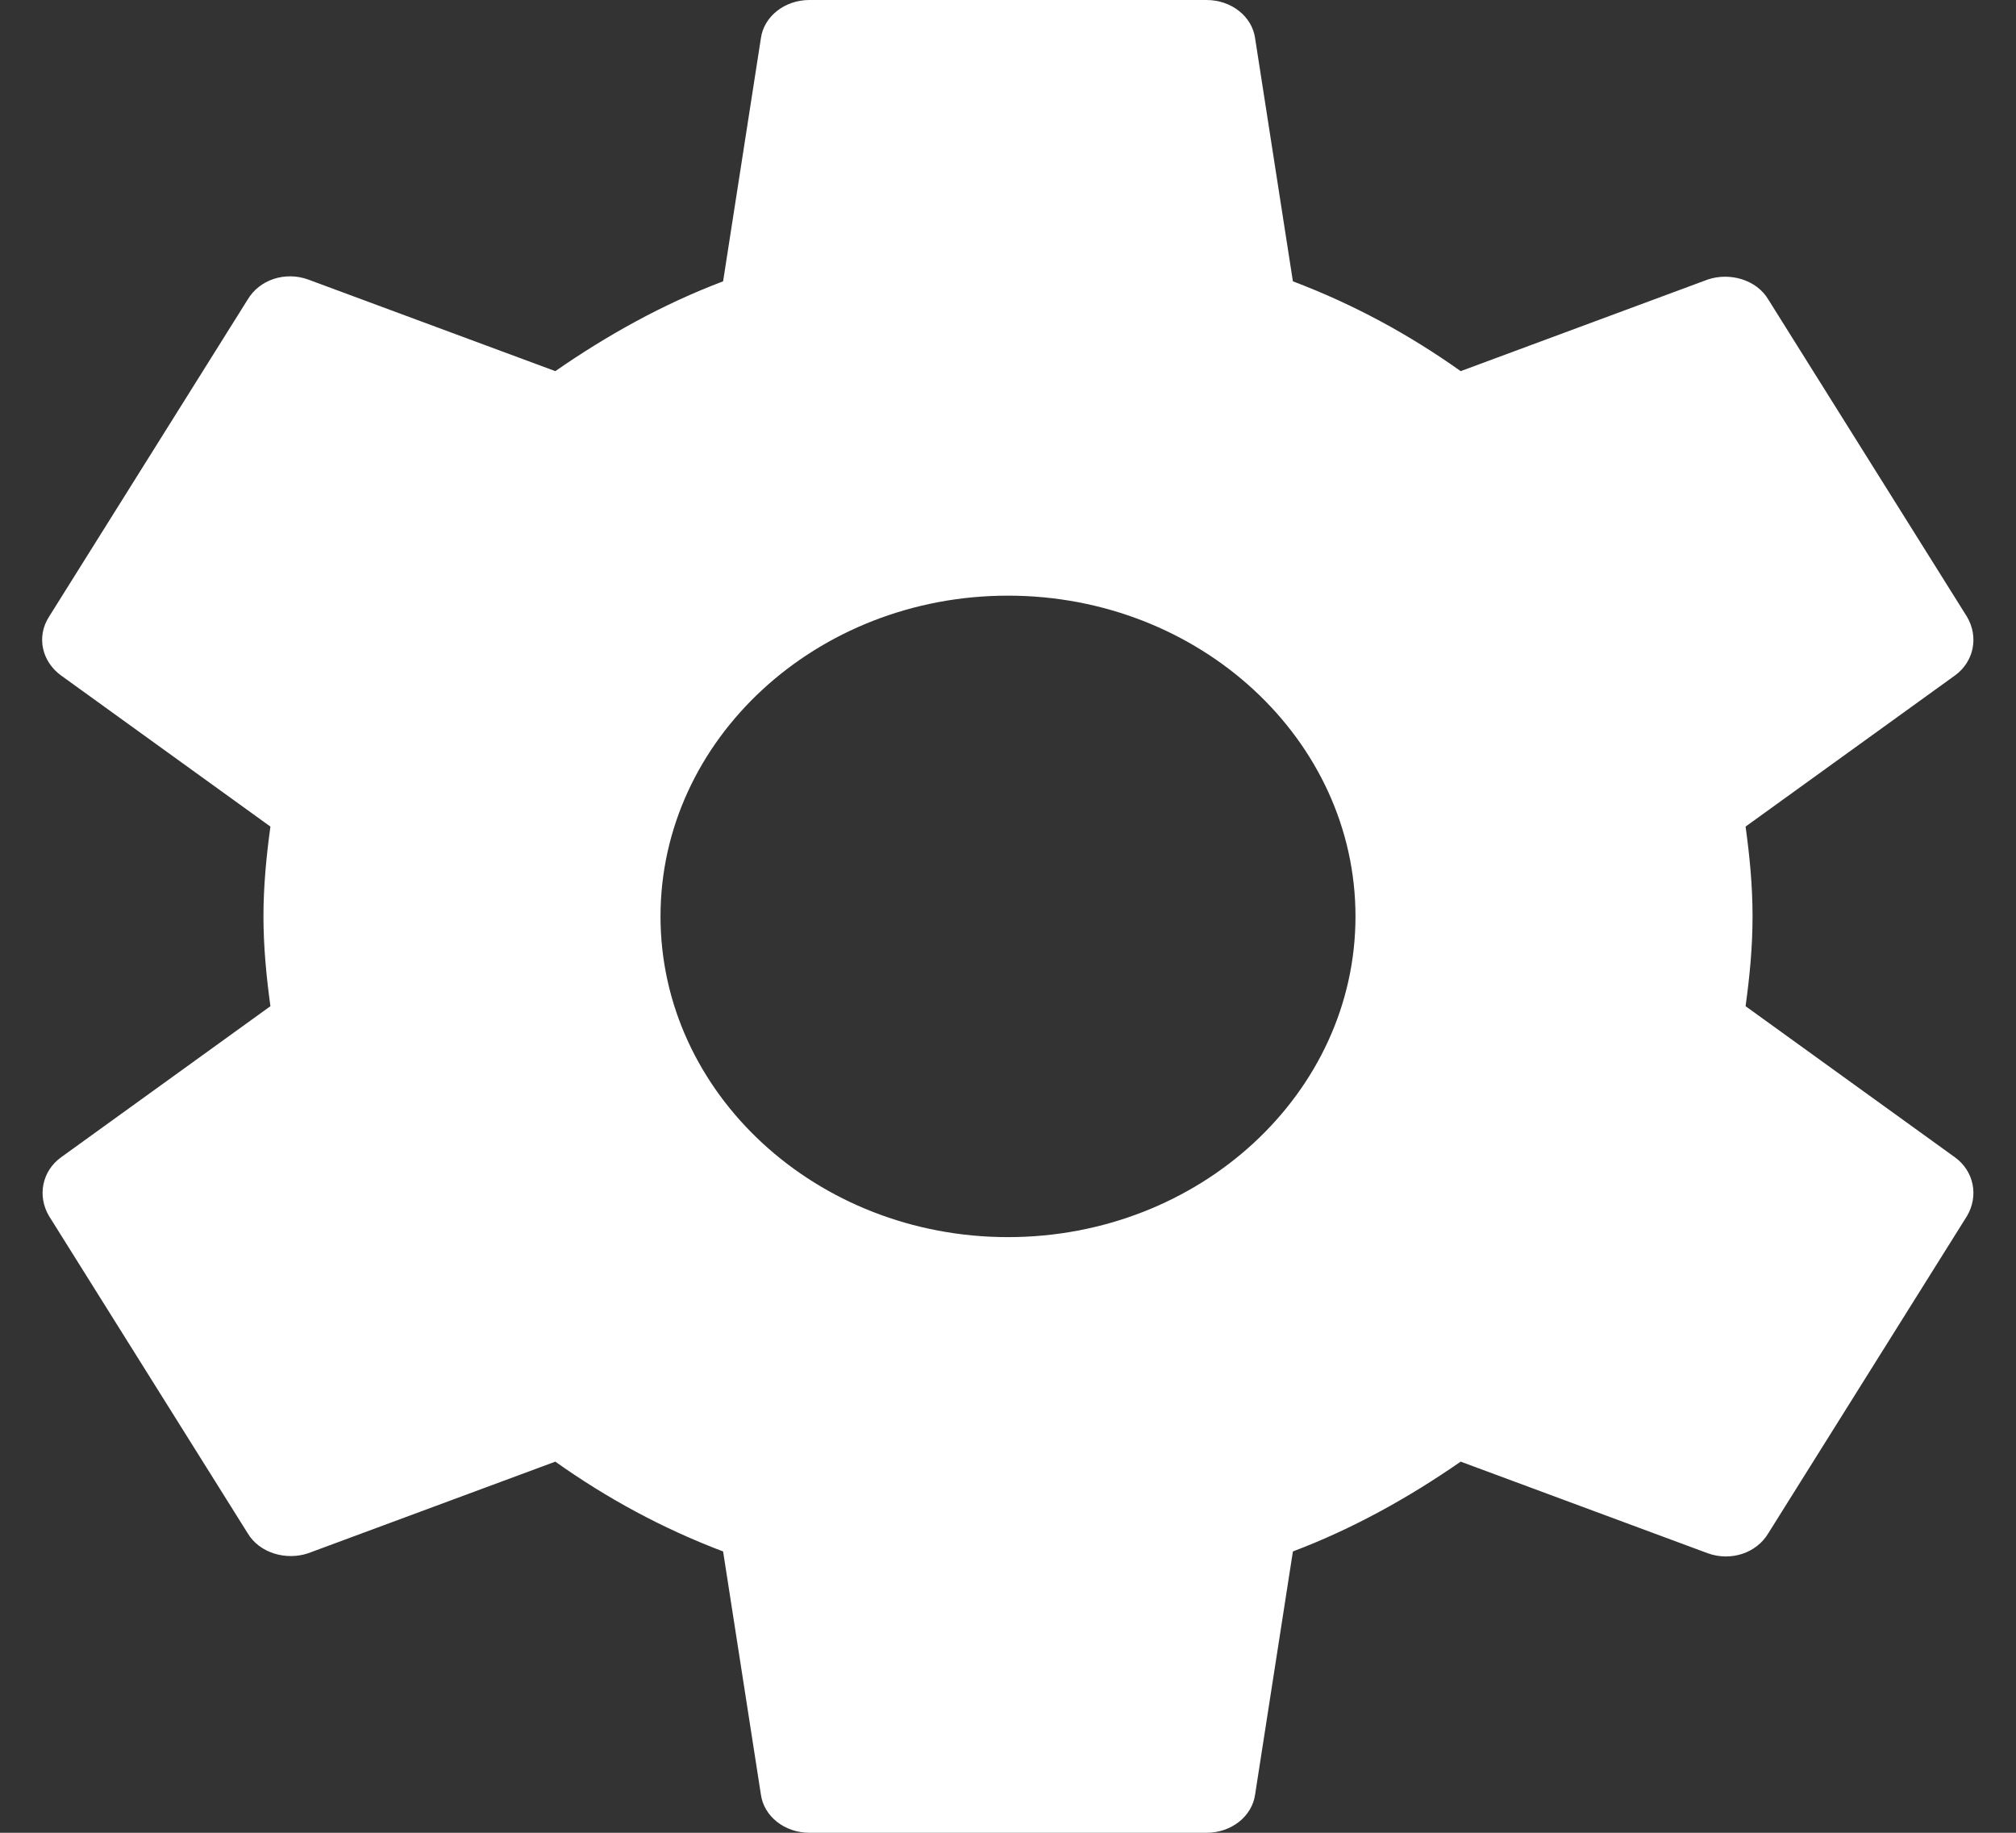 <?xml version="1.0" encoding="UTF-8"?>
<svg width="22px" height="20px" viewBox="0 0 22 20" version="1.1" xmlns="http://www.w3.org/2000/svg" xmlns:xlink="http://www.w3.org/1999/xlink">
    <rect x="0" y="0" width="22" height="20" fill="#333333" stroke="none"/>
    <!-- Generator: sketchtool 52 (66869) - http://www.bohemiancoding.com/sketch -->
    <title>98C865C1-0D84-4CD5-BBAA-651CA55DE0B1</title>
    <desc>Created with sketchtool.</desc>
    <g id="Page-1" stroke="none" stroke-width="1" fill="none" fill-rule="evenodd">
        <g id="CSC-Etusivu" transform="translate(-1114, -27)">
            <g id="Group-15" transform="translate(702, 25)">
                <g id="Group-14" transform="translate(410, 0)">
                    <g id="ic_asetukset">
                        <g id="Icon-24px">
                            <polygon id="Shape" points="0 0 26 0 26 24 0 24"></polygon>
                            <path d="M21.049,12.98 C21.093,12.66 21.125,12.34 21.125,12 C21.125,11.66 21.093,11.34 21.049,11.02 L23.335,9.37 C23.541,9.22 23.595,8.95 23.465,8.73 L21.298,5.27 C21.168,5.05 20.876,4.97 20.637,5.05 L17.94,6.05 C17.377,5.65 16.77,5.32 16.109,5.07 L15.697,2.42 C15.665,2.18 15.438,2 15.167,2 L10.833,2 C10.562,2 10.335,2.18 10.303,2.42 L9.891,5.07 C9.23,5.32 8.623,5.66 8.06,6.05 L5.362,5.05 C5.113,4.96 4.832,5.05 4.702,5.27 L2.535,8.73 C2.394,8.95 2.459,9.22 2.665,9.37 L4.951,11.02 C4.907,11.34 4.875,11.67 4.875,12 C4.875,12.33 4.907,12.66 4.951,12.98 L2.665,14.63 C2.459,14.78 2.405,15.05 2.535,15.27 L4.702,18.73 C4.832,18.95 5.124,19.03 5.362,18.95 L8.06,17.95 C8.623,18.35 9.23,18.68 9.891,18.93 L10.303,21.58 C10.335,21.82 10.562,22 10.833,22 L15.167,22 C15.438,22 15.665,21.82 15.697,21.58 L16.109,18.93 C16.77,18.68 17.377,18.34 17.94,17.95 L20.637,18.95 C20.887,19.04 21.168,18.95 21.298,18.73 L23.465,15.27 C23.595,15.05 23.541,14.78 23.335,14.63 L21.049,12.98 L21.049,12.98 Z M13,15.5 C10.909,15.5 9.208,13.93 9.208,12 C9.208,10.07 10.909,8.5 13,8.5 C15.091,8.5 16.792,10.07 16.792,12 C16.792,13.93 15.091,15.5 13,15.5 L13,15.5 Z" id="Shape" fill="#FFFFFF"></path>
                        </g>
                    </g>
                </g>
            </g>
        </g>
    </g>
</svg>